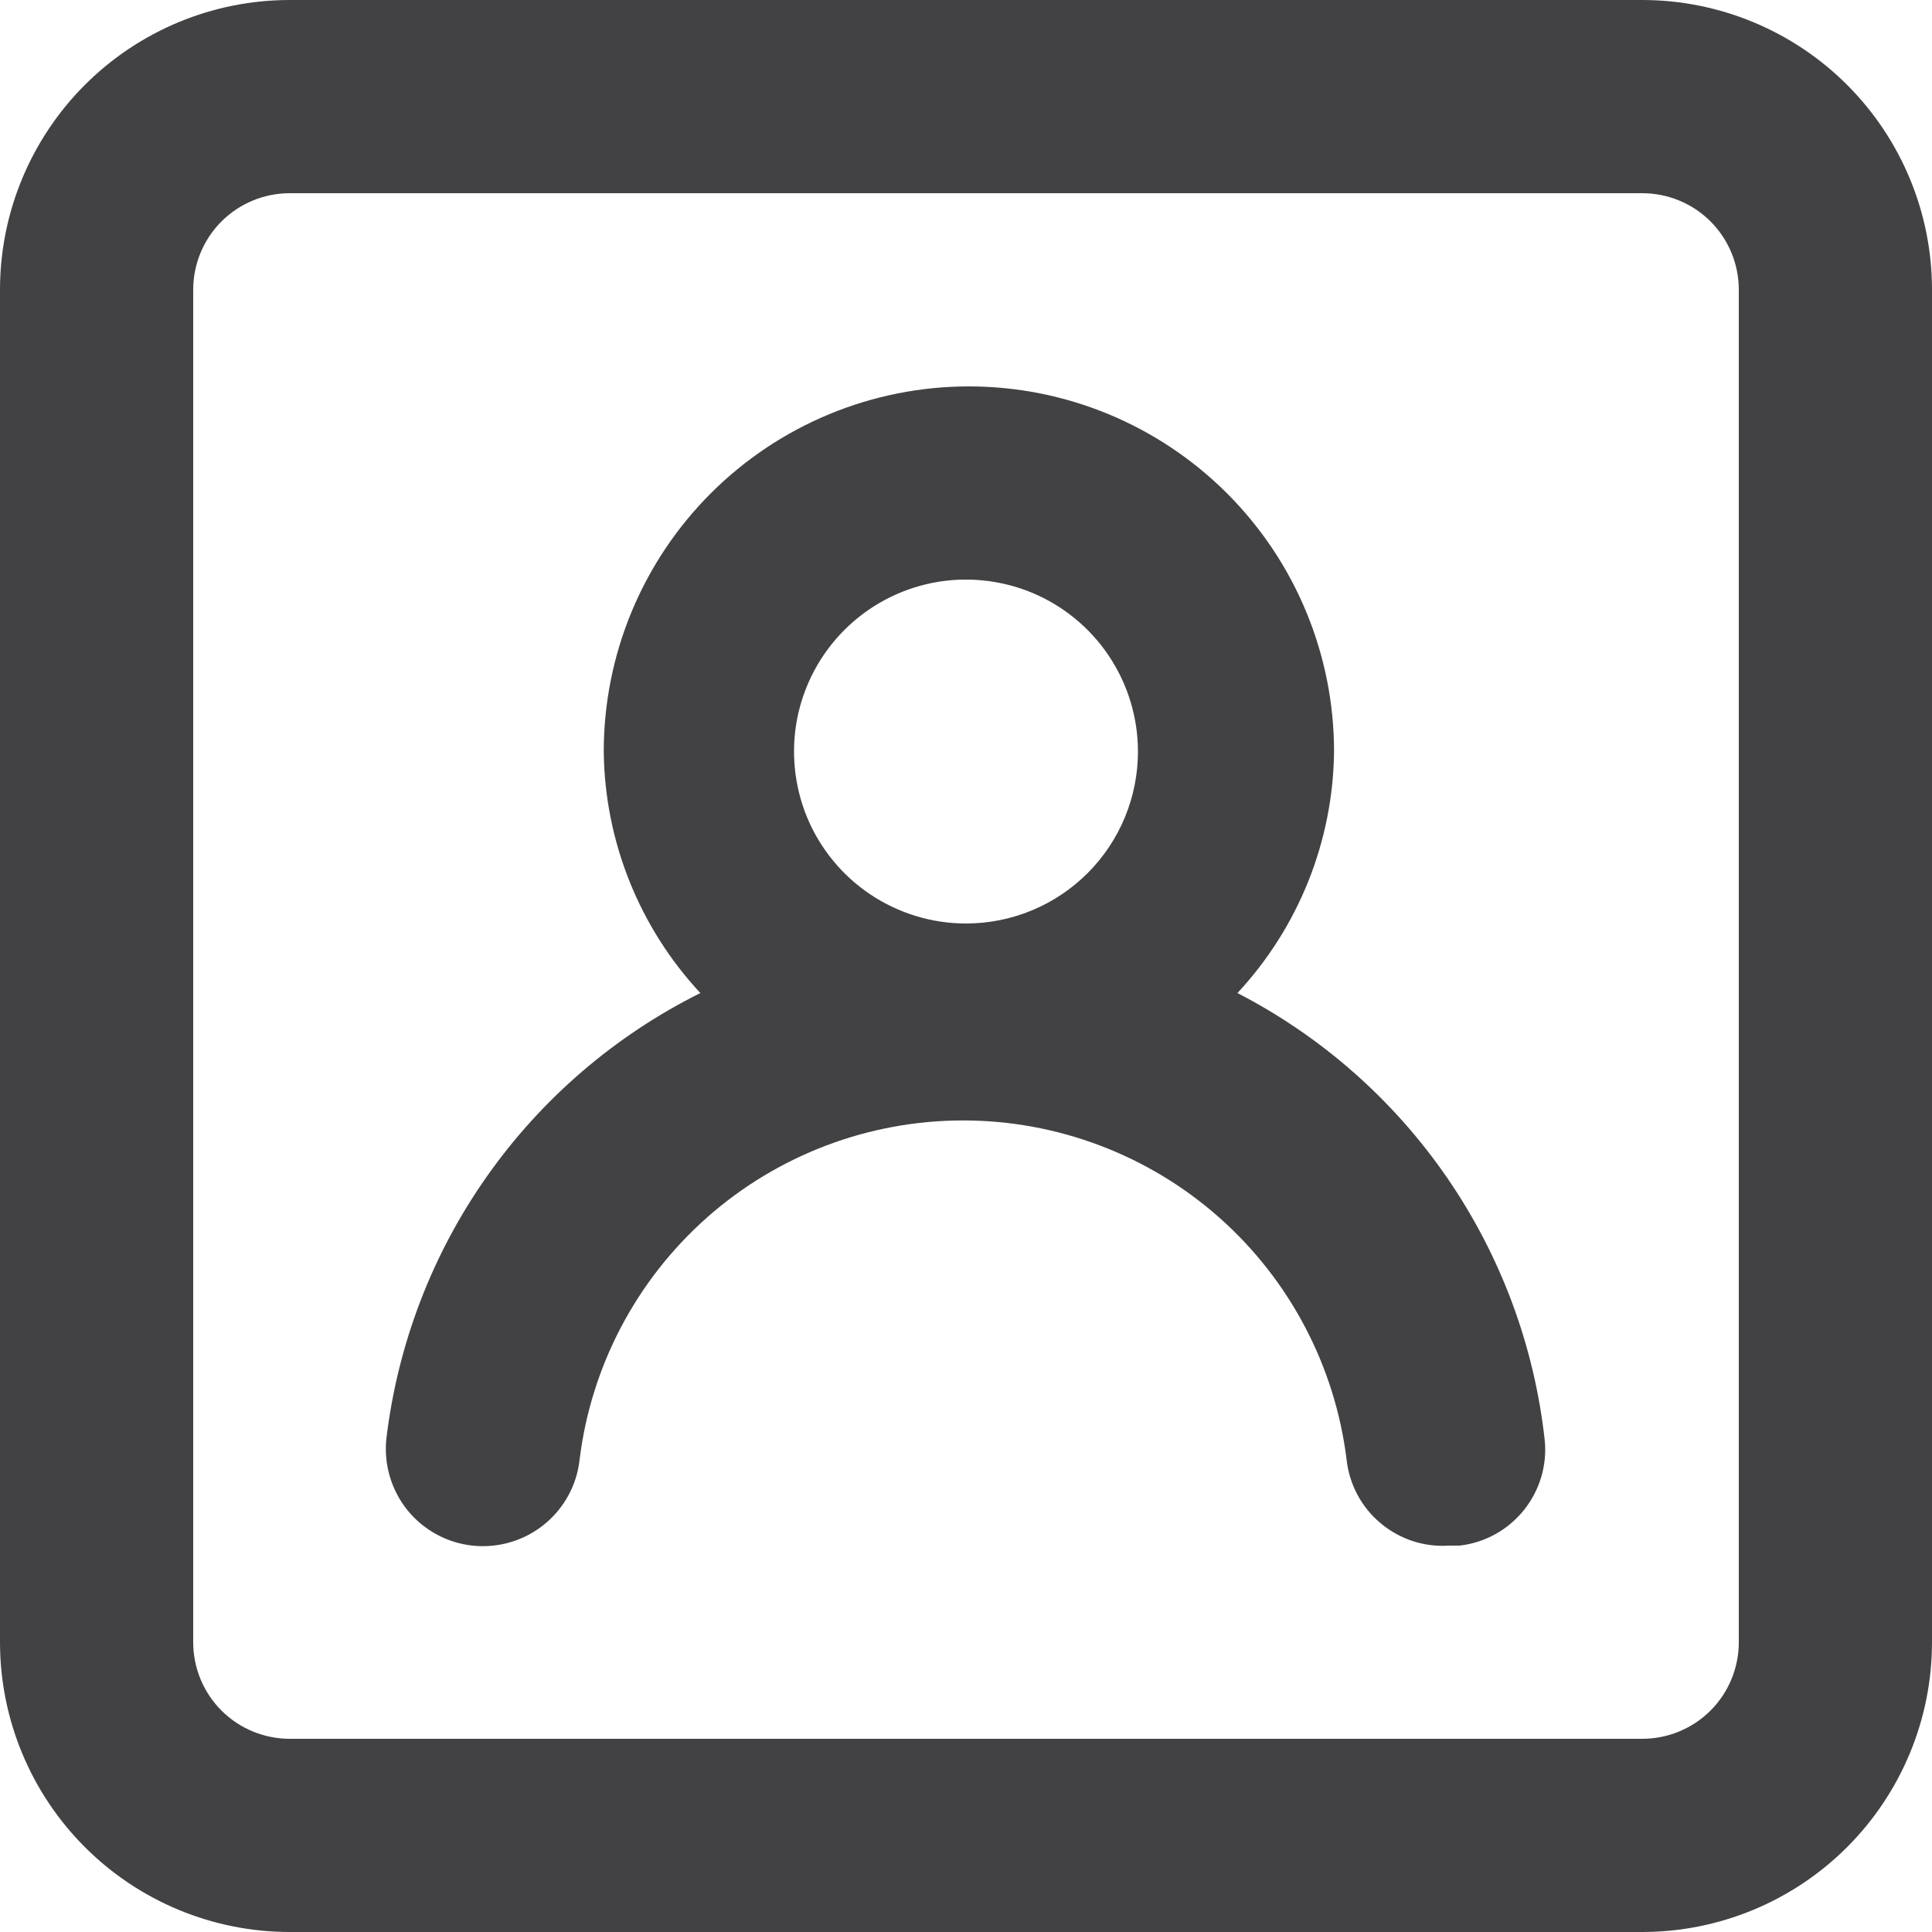 <svg width="16" height="16" viewBox="0 0 16 16" fill="none" xmlns="http://www.w3.org/2000/svg">
<path d="M10.248 8.224C10.754 7.68 11.04 6.967 11.048 6.224C11.048 5.422 10.729 4.653 10.162 4.086C9.595 3.519 8.826 3.2 8.024 3.2C7.222 3.2 6.453 3.519 5.886 4.086C5.319 4.653 5 5.422 5 6.224C5.008 6.967 5.294 7.68 5.8 8.224C5.095 8.575 4.488 9.096 4.034 9.74C3.58 10.383 3.294 11.13 3.2 11.912C3.177 12.124 3.239 12.337 3.372 12.504C3.506 12.67 3.7 12.777 3.912 12.8C4.124 12.823 4.337 12.761 4.503 12.628C4.67 12.494 4.777 12.3 4.8 12.088C4.895 11.313 5.271 10.6 5.856 10.082C6.441 9.565 7.195 9.279 7.976 9.279C8.757 9.279 9.511 9.565 10.096 10.082C10.681 10.6 11.056 11.313 11.152 12.088C11.174 12.293 11.275 12.482 11.433 12.614C11.591 12.747 11.794 12.814 12 12.8H12.088C12.298 12.776 12.489 12.67 12.621 12.505C12.753 12.34 12.815 12.13 12.792 11.92C12.705 11.142 12.428 10.398 11.984 9.753C11.54 9.108 10.944 8.583 10.248 8.224V8.224ZM8 7.648C7.718 7.648 7.443 7.564 7.209 7.408C6.975 7.252 6.792 7.029 6.684 6.769C6.577 6.509 6.548 6.222 6.603 5.946C6.658 5.67 6.794 5.416 6.993 5.217C7.192 5.018 7.446 4.882 7.722 4.827C7.998 4.772 8.285 4.801 8.545 4.908C8.805 5.016 9.028 5.199 9.184 5.433C9.34 5.667 9.424 5.942 9.424 6.224C9.424 6.602 9.274 6.964 9.007 7.231C8.74 7.498 8.378 7.648 8 7.648V7.648ZM13.6 0H2.4C1.763 0 1.153 0.253 0.703 0.703C0.253 1.153 0 1.763 0 2.4V13.6C0 14.236 0.253 14.847 0.703 15.297C1.153 15.747 1.763 16 2.4 16H13.6C14.236 16 14.847 15.747 15.297 15.297C15.747 14.847 16 14.236 16 13.6V2.4C16 1.763 15.747 1.153 15.297 0.703C14.847 0.253 14.236 0 13.6 0ZM14.4 13.6C14.4 13.812 14.316 14.016 14.166 14.166C14.016 14.316 13.812 14.4 13.6 14.4H2.4C2.188 14.4 1.984 14.316 1.834 14.166C1.684 14.016 1.6 13.812 1.6 13.6V2.4C1.6 2.188 1.684 1.984 1.834 1.834C1.984 1.684 2.188 1.6 2.4 1.6H13.6C13.812 1.6 14.016 1.684 14.166 1.834C14.316 1.984 14.4 2.188 14.4 2.4V13.6Z" fill="#424245"/>
</svg>
